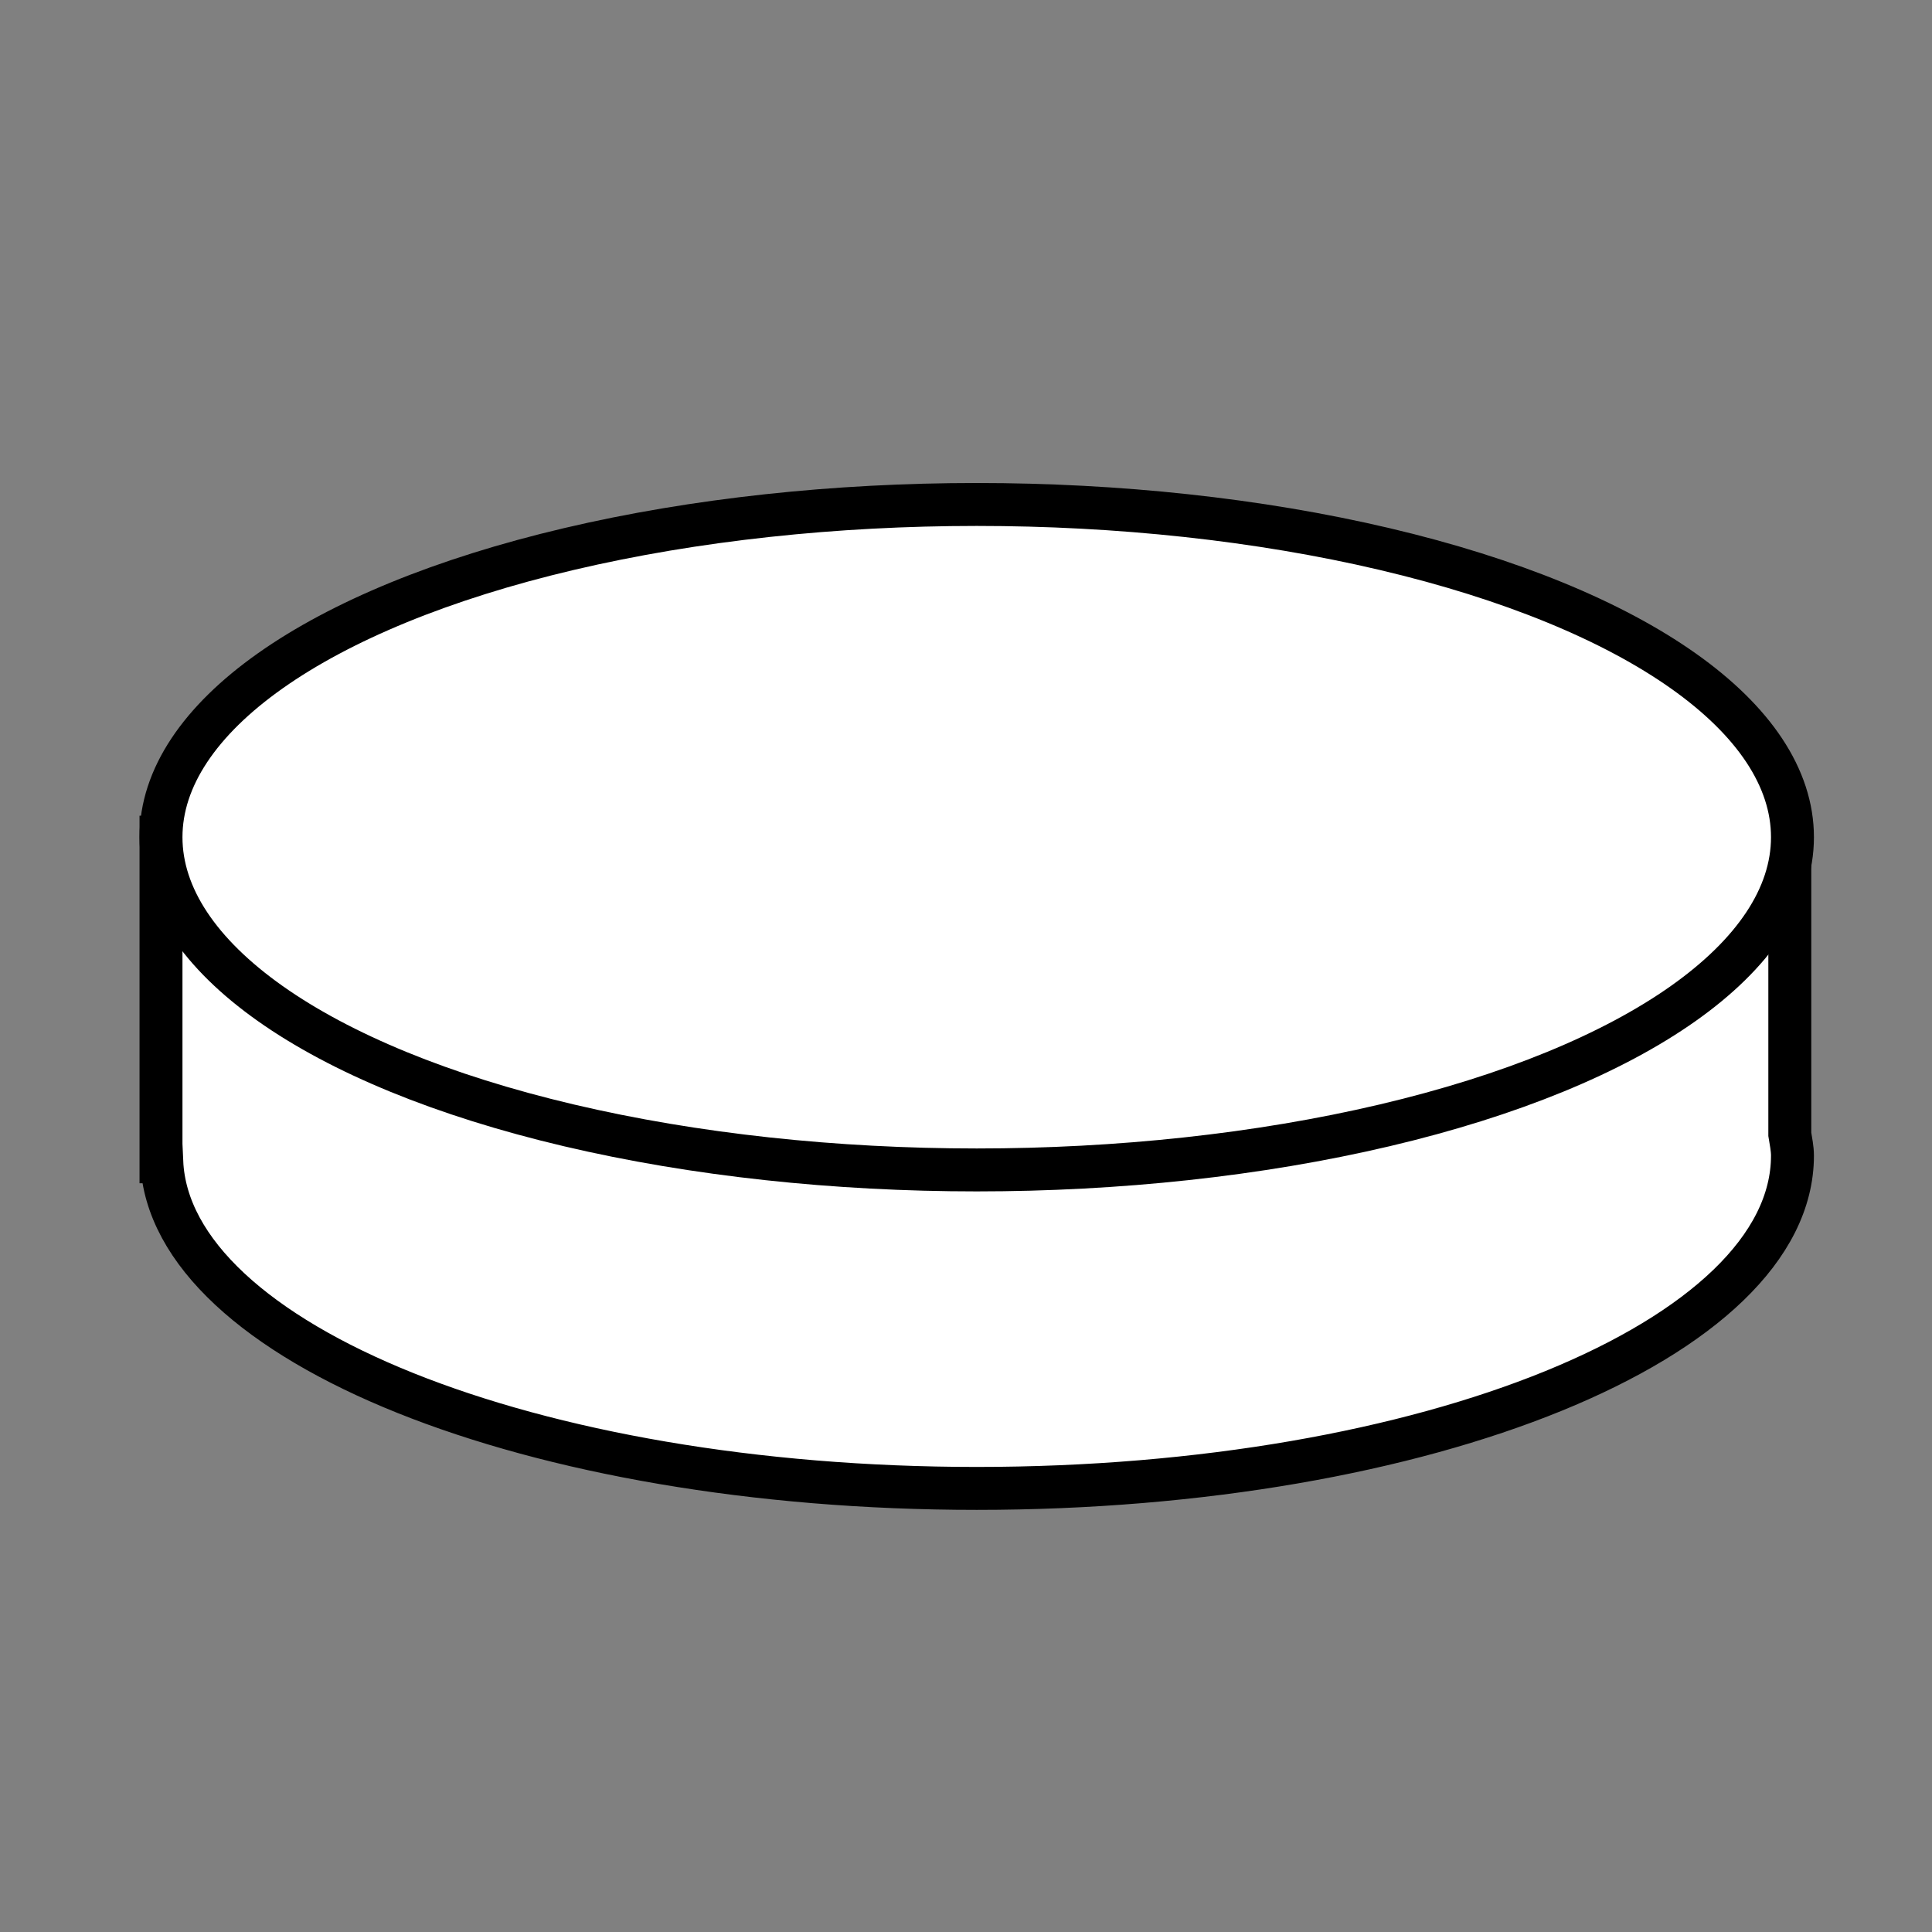 <svg version="1.1" id="Layer_2" xmlns="http://www.w3.org/2000/svg" xmlns:xlink="http://www.w3.org/1999/xlink" x="0px" y="0px"
	 width="30px" height="30px" viewBox="0 0 45 45" enable-background="new 0 0 45 45" xml:space="preserve">
<rect x="0" y="0" width="45" height="45" fill="#808080" stroke="none"/>
<path fill="#FFFFFF" stroke="#000000" d="M41.688,26.421V19.5h-13.44c-1.741-0.214-3.585-0.333-5.498-0.333
	s-3.757,0.118-5.498,0.333H3.75v7.561h0.018c0.188,4.213,8.607,7.607,18.982,7.607c10.493,0,19-3.471,19-7.75
	C41.75,26.75,41.714,26.586,41.688,26.421z"/>
<ellipse fill="#FFFFFF" stroke="#000000" cx="22.75" cy="19.5" rx="19" ry="7.75"/>
</svg>
